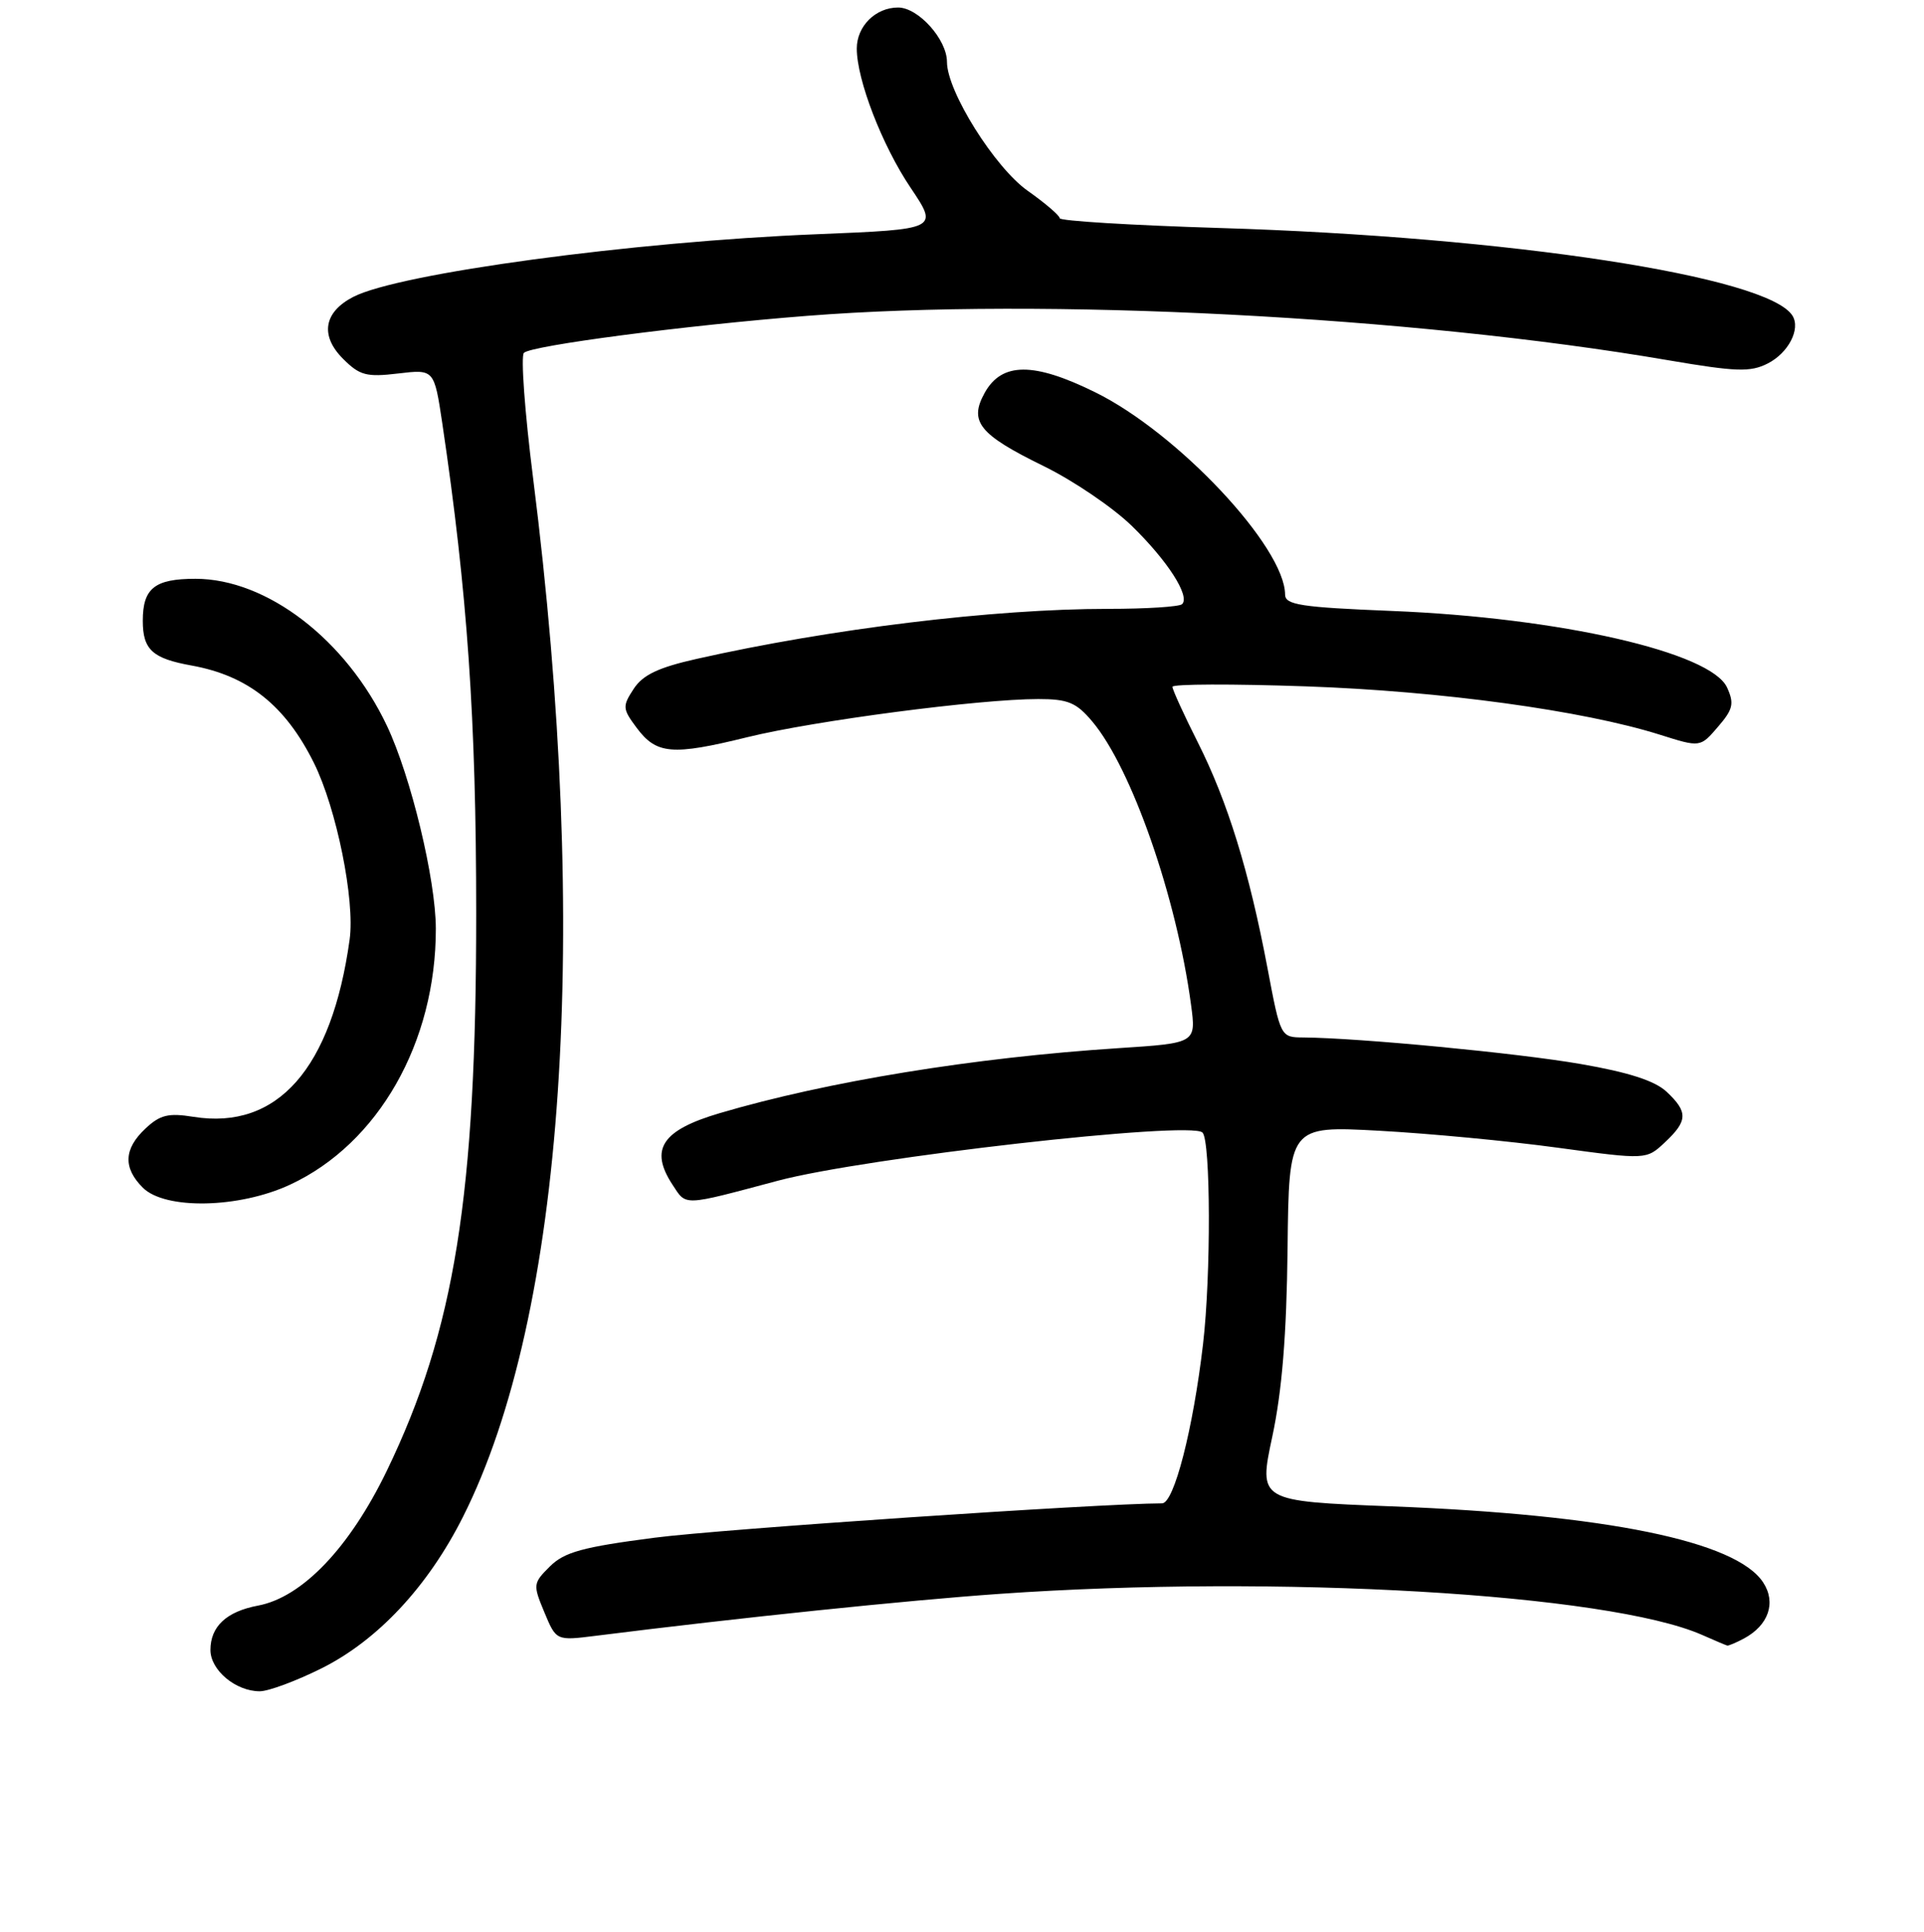 <?xml version="1.0" encoding="UTF-8" standalone="no"?>
<!DOCTYPE svg PUBLIC "-//W3C//DTD SVG 1.1//EN" "http://www.w3.org/Graphics/SVG/1.1/DTD/svg11.dtd" >
<svg xmlns="http://www.w3.org/2000/svg" xmlns:xlink="http://www.w3.org/1999/xlink" version="1.1" viewBox="0 0 256 257">
 <g >
 <path fill="currentColor"
d=" M 42.80 221.94 C 50.26 218.21 56.93 211.07 61.59 201.82 C 75.15 174.90 78.58 124.13 70.93 63.59 C 69.82 54.84 69.28 47.35 69.71 46.94 C 70.75 45.96 91.18 43.29 107.40 42.02 C 138.72 39.55 187.88 42.08 222.00 47.93 C 230.98 49.46 232.89 49.53 235.18 48.37 C 237.94 46.98 239.61 43.79 238.50 42.00 C 235.27 36.78 200.82 31.50 162.25 30.33 C 150.56 29.97 141.00 29.39 141.00 29.03 C 141.00 28.68 139.08 27.03 136.74 25.38 C 132.36 22.29 126.00 12.15 126.00 8.24 C 126.00 5.25 122.19 1.00 119.50 1.00 C 116.50 1.00 114.00 3.48 114.00 6.46 C 114.00 10.62 117.38 19.37 121.17 24.99 C 124.87 30.50 124.87 30.50 108.67 31.16 C 84.25 32.14 53.06 36.36 47.00 39.50 C 43.07 41.53 42.56 44.65 45.65 47.74 C 47.86 49.95 48.76 50.19 52.97 49.69 C 57.77 49.12 57.77 49.12 58.85 56.32 C 62.19 78.82 63.36 95.63 63.36 121.50 C 63.37 159.06 60.50 176.96 51.48 195.64 C 46.52 205.90 40.23 212.49 34.34 213.60 C 30.13 214.39 28.00 216.38 28.00 219.51 C 28.00 222.19 31.36 225.00 34.56 225.00 C 35.73 225.00 39.43 223.62 42.80 221.94 Z  M 232.04 217.98 C 235.32 216.22 236.36 213.20 234.60 210.52 C 231.01 205.03 213.78 201.50 185.17 200.40 C 167.45 199.71 167.45 199.71 169.29 191.11 C 170.58 185.06 171.19 177.64 171.32 166.14 C 171.50 149.78 171.50 149.78 183.50 150.43 C 190.10 150.79 200.80 151.80 207.28 152.69 C 219.06 154.29 219.06 154.29 221.53 151.97 C 224.58 149.11 224.62 147.93 221.75 145.24 C 220.19 143.78 216.68 142.65 210.31 141.55 C 201.90 140.09 180.82 138.08 173.44 138.02 C 170.39 138.00 170.39 138.00 168.64 128.75 C 166.21 115.91 163.35 106.66 159.38 98.77 C 157.52 95.08 156.00 91.74 156.00 91.37 C 156.00 90.99 163.99 90.97 173.75 91.31 C 191.76 91.94 210.62 94.52 220.85 97.74 C 226.23 99.44 226.23 99.44 228.58 96.70 C 230.60 94.36 230.77 93.60 229.80 91.47 C 227.67 86.78 207.56 82.18 185.25 81.28 C 173.09 80.79 171.00 80.47 170.99 79.10 C 170.95 72.77 156.70 57.59 145.73 52.19 C 137.54 48.15 133.31 48.17 131.03 52.24 C 128.89 56.08 130.25 57.79 138.85 62.00 C 142.78 63.92 148.06 67.50 150.58 69.95 C 155.34 74.58 158.37 79.29 157.29 80.37 C 156.95 80.72 152.51 81.00 147.44 81.00 C 132.22 81.00 110.53 83.64 92.72 87.65 C 87.60 88.80 85.53 89.78 84.31 91.65 C 82.80 93.96 82.82 94.29 84.70 96.81 C 87.34 100.36 89.42 100.54 99.45 98.07 C 108.36 95.88 130.32 93.00 138.15 93.00 C 142.11 93.00 143.21 93.46 145.33 95.98 C 150.57 102.20 156.55 119.35 158.47 133.64 C 159.16 138.77 159.16 138.77 148.83 139.44 C 129.57 140.69 110.07 143.87 95.76 148.09 C 88.06 150.36 86.39 152.89 89.48 157.61 C 91.35 160.46 90.71 160.49 103.49 157.08 C 115.07 154.00 158.40 149.08 160.00 150.67 C 161.09 151.75 161.14 169.70 160.07 178.82 C 158.75 190.13 156.21 200.00 154.62 200.00 C 146.30 200.02 95.81 203.43 87.10 204.57 C 77.53 205.81 75.09 206.48 73.17 208.39 C 70.92 210.62 70.90 210.82 72.43 214.49 C 74.01 218.28 74.01 218.28 79.26 217.62 C 98.51 215.20 120.58 212.91 133.00 212.04 C 169.94 209.45 214.00 212.02 226.47 217.50 C 228.13 218.24 229.64 218.87 229.82 218.92 C 229.99 218.96 230.99 218.54 232.04 217.98 Z  M 38.60 157.60 C 50.35 152.14 58.01 138.67 57.99 123.54 C 57.98 117.01 54.68 103.32 51.49 96.57 C 46.06 85.10 35.51 77.00 26.00 77.00 C 20.58 77.00 19.00 78.26 19.00 82.58 C 19.00 86.43 20.27 87.60 25.50 88.54 C 33.01 89.90 37.97 93.85 41.77 101.50 C 44.78 107.56 47.25 119.77 46.52 125.00 C 44.14 142.16 36.92 150.36 25.75 148.58 C 22.41 148.04 21.30 148.31 19.35 150.14 C 16.47 152.84 16.36 155.36 19.00 158.00 C 21.96 160.96 31.82 160.76 38.60 157.60 Z "/>
</g>
</svg>